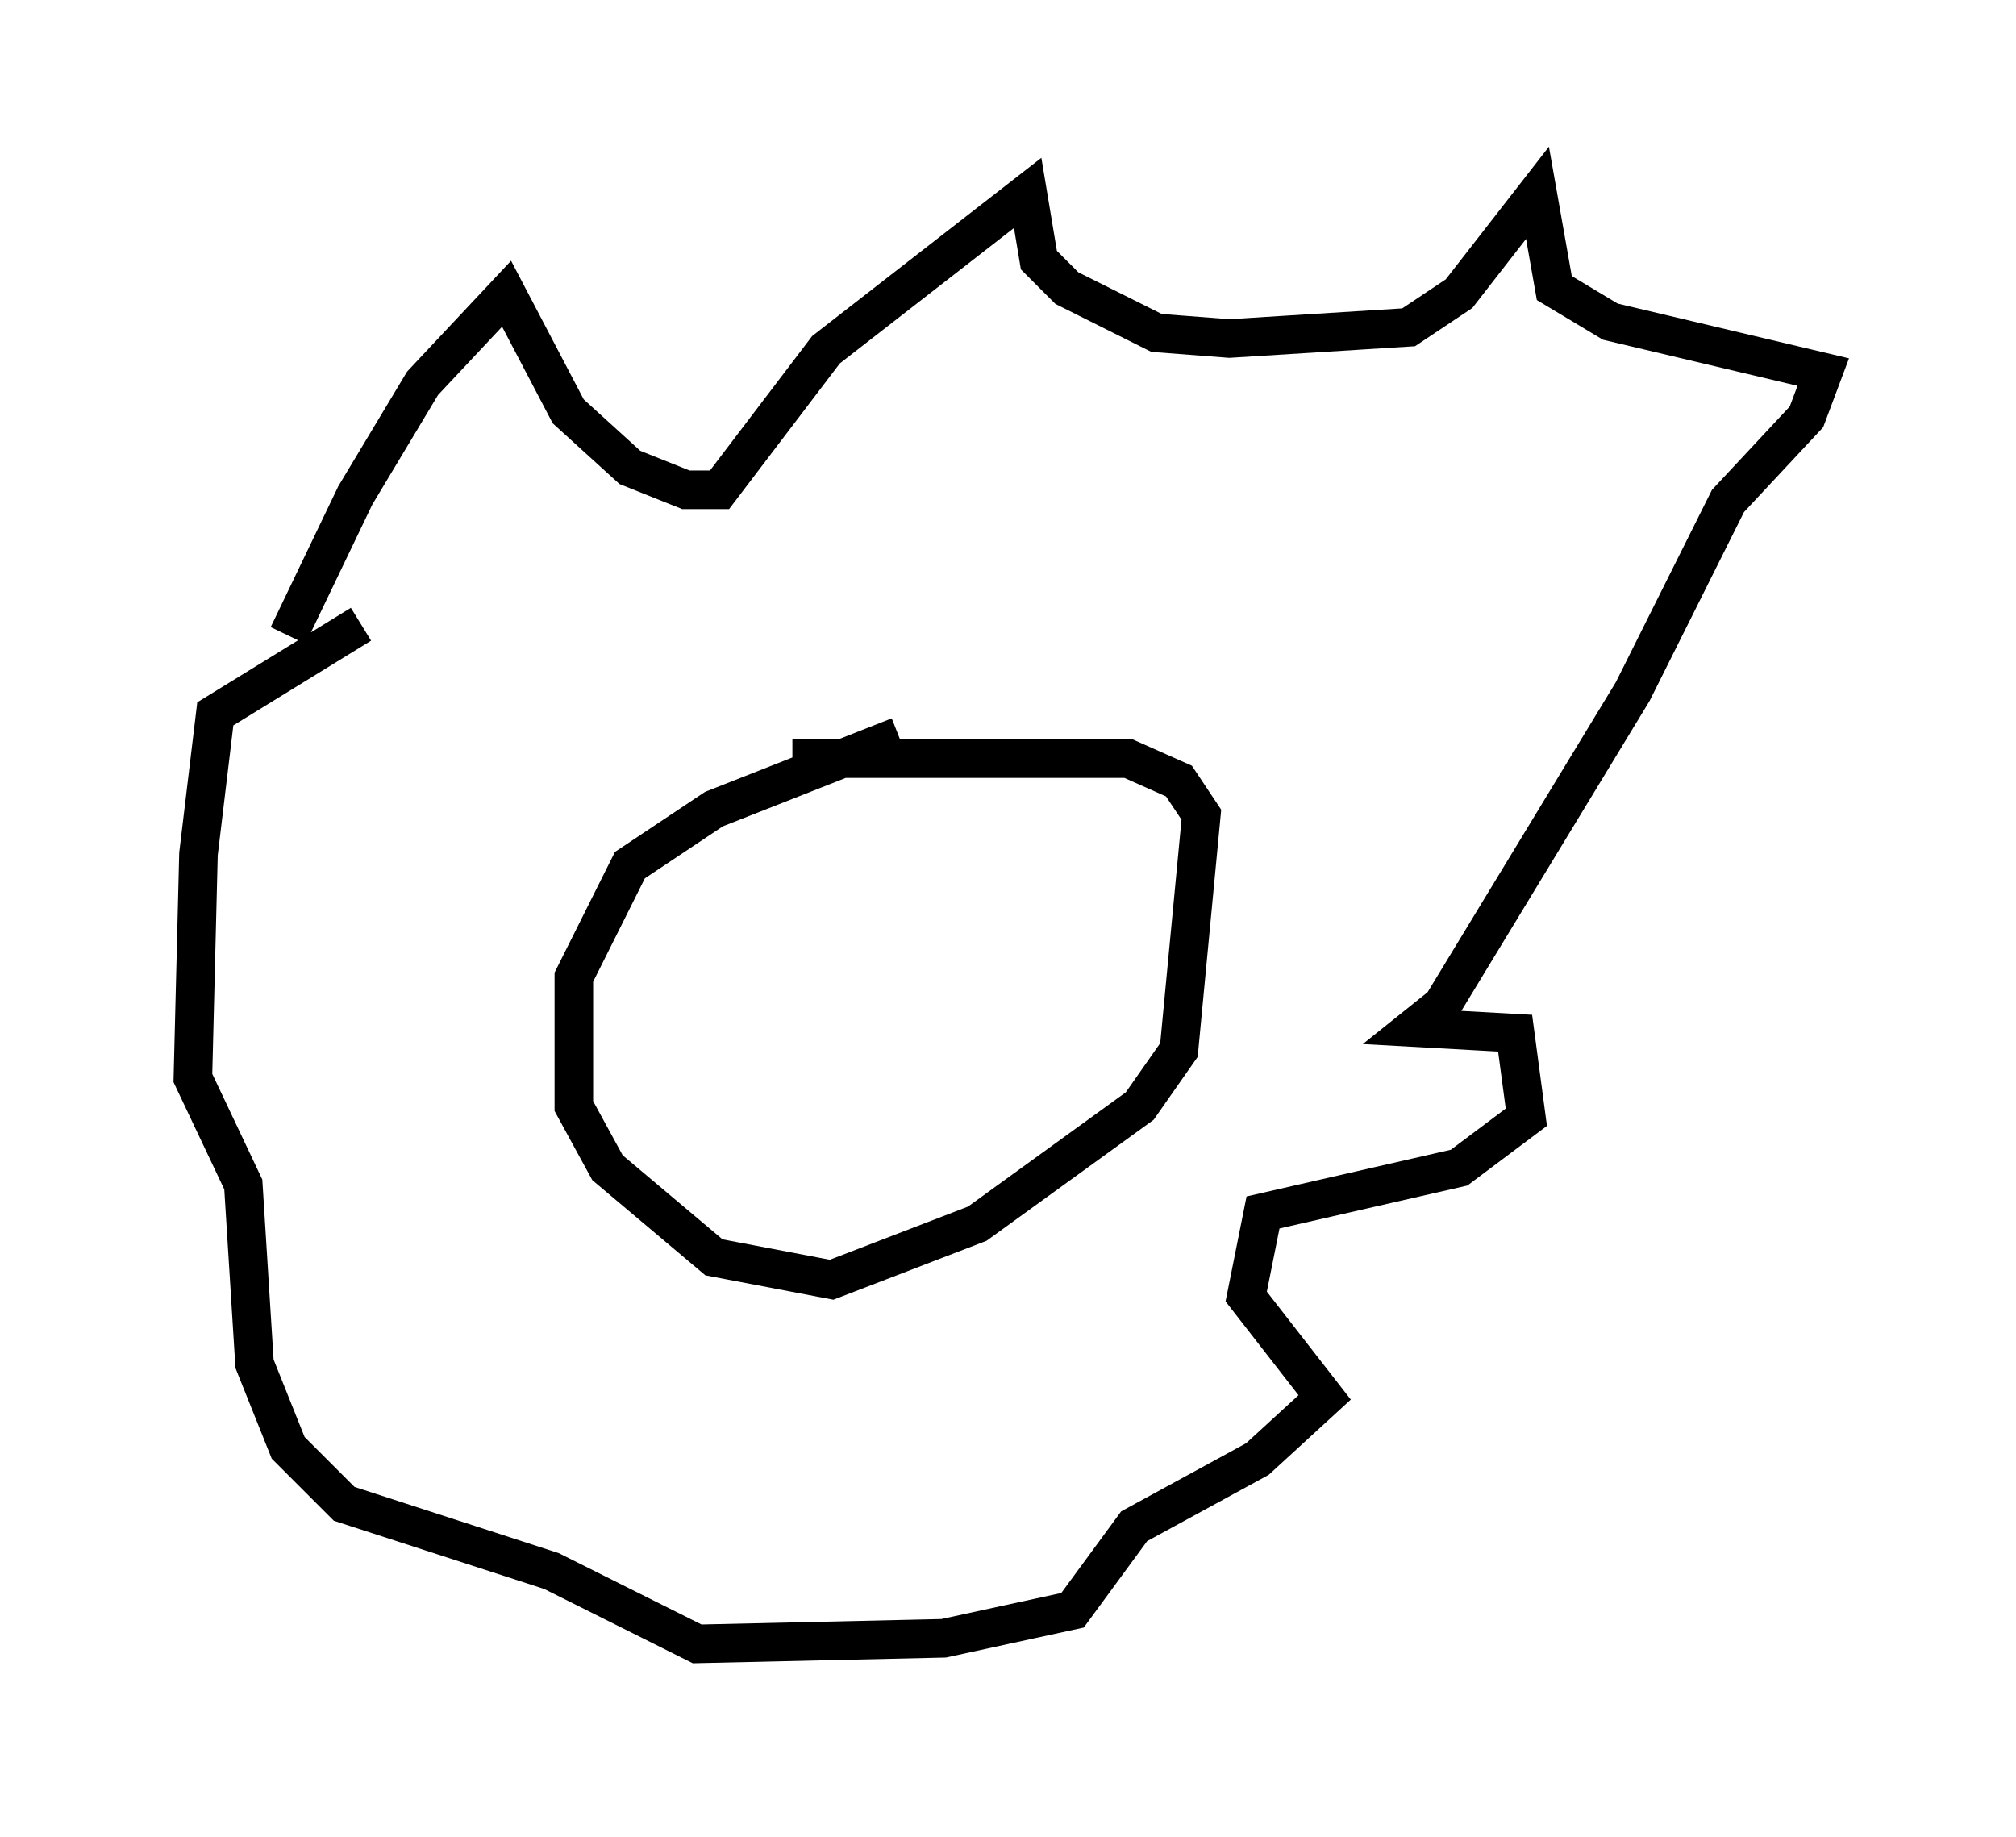 <?xml version="1.0" encoding="utf-8" ?>
<svg baseProfile="full" height="47.62" version="1.1" width="52.268" xmlns="http://www.w3.org/2000/svg" xmlns:ev="http://www.w3.org/2001/xml-events" xmlns:xlink="http://www.w3.org/1999/xlink"><defs /><rect fill="white" height="47.62" width="52.268" x="0" y="0" /><path d="M7.324, 17.637 m0.145, -1.162 l1.743, -3.631 1.743, -2.905 l2.179, -2.324 1.598, 3.05 l1.598, 1.453 1.453, 0.581 l0.872, 0.0 2.76, -3.631 l5.229, -4.067 0.291, 1.743 l0.726, 0.726 2.324, 1.162 l1.888, 0.145 4.648, -0.291 l1.307, -0.872 2.034, -2.615 l0.436, 2.469 1.453, 0.872 l5.52, 1.307 -0.436, 1.162 l-2.034, 2.179 -2.469, 4.939 l-4.939, 8.134 -0.726, 0.581 l2.615, 0.145 0.291, 2.179 l-1.743, 1.307 -5.084, 1.162 l-0.436, 2.179 2.034, 2.615 l-1.743, 1.598 -3.196, 1.743 l-1.598, 2.179 -3.341, 0.726 l-6.391, 0.145 -3.777, -1.888 l-5.374, -1.743 -1.453, -1.453 l-0.872, -2.179 -0.291, -4.648 l-1.307, -2.76 0.145, -5.81 l0.436, -3.631 3.777, -2.324 m13.944, 2.905 l-4.793, 1.888 -2.179, 1.453 l-1.453, 2.905 0.0, 3.341 l0.872, 1.598 2.76, 2.324 l3.05, 0.581 3.777, -1.453 l4.212, -3.05 1.017, -1.453 l0.581, -6.101 -0.581, -0.872 l-1.307, -0.581 -8.715, 0.0 m-2.905, 4.067 l0.0, 0.0 m7.698, -0.581 l0.0, 0.0 m-6.246, 1.888 l0.0, 0.0 " fill="none" stroke="black" stroke-width="1" /></svg>